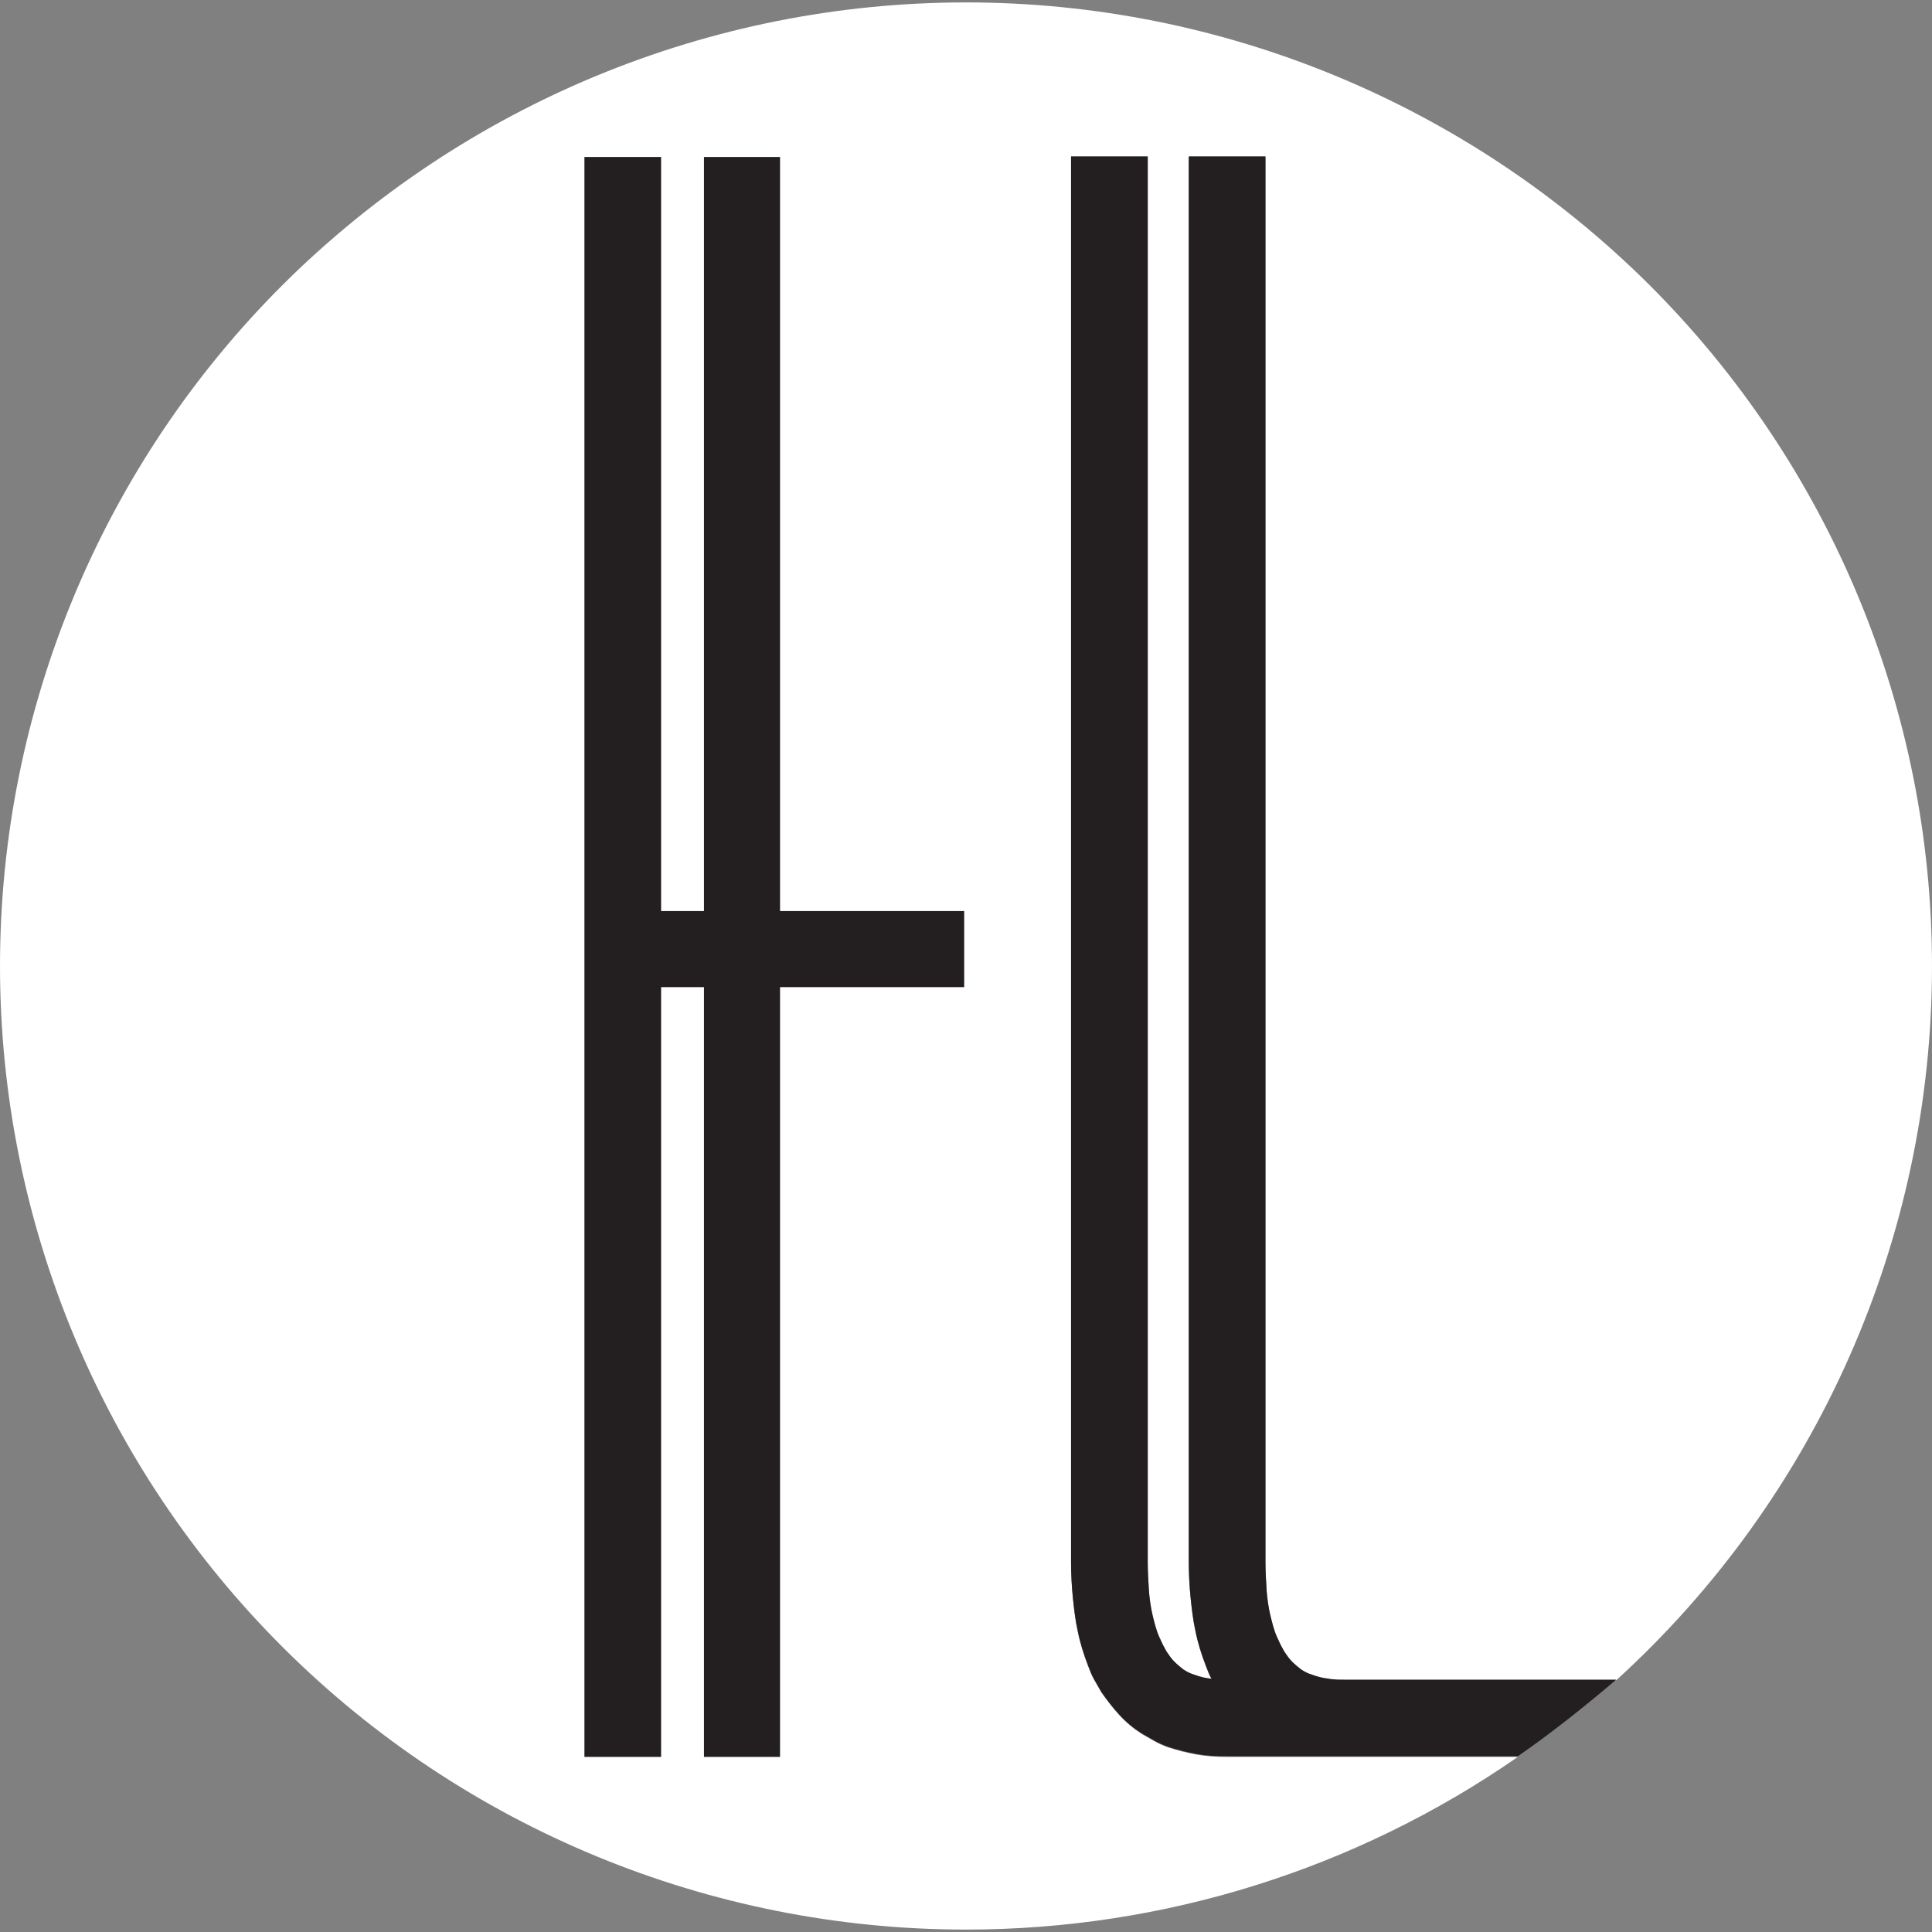 <?xml version="1.0" encoding="utf-8"?>
<!-- Generator: Adobe Illustrator 28.1.0, SVG Export Plug-In . SVG Version: 6.00 Build 0)  -->
<svg version="1.1" xmlns="http://www.w3.org/2000/svg" xmlns:xlink="http://www.w3.org/1999/xlink" x="0px" y="0px"
	 viewBox="0 0 32 32" style="enable-background:new 0 0 32 32;" xml:space="preserve">
<rect x="0" y="0" width="32" height="32" fill="#808080" stroke="none"/>
<style type="text/css">
	.st0{fill:#FFFFFF;}
	.st1{fill:#231F20;}
</style>
<g id="Layer_01">
</g>
<g id="Layer_2">
	<g>
		<path class="st0" d="M16,0.04c-4.24,0-8.3,1.68-11.31,4.67C1.69,7.7,0,11.76,0,16c0,4.24,1.69,8.3,4.69,11.29
			c3,2.99,7.07,4.67,11.31,4.67c3.27,0,6.46-1,9.14-2.86c-1.61,0-3.22,0-4.83,0c-0.17,0-0.34-0.01-0.5-0.04
			c-0.16-0.03-0.32-0.07-0.47-0.12c-0.08-0.03-0.15-0.06-0.22-0.1c-0.07-0.04-0.14-0.08-0.21-0.12c-0.14-0.09-0.26-0.19-0.37-0.31
			c-0.11-0.12-0.21-0.25-0.3-0.38c-0.04-0.07-0.08-0.14-0.12-0.21c-0.04-0.07-0.07-0.15-0.1-0.23c-0.07-0.18-0.13-0.37-0.17-0.57
			c-0.04-0.18-0.06-0.36-0.08-0.55c-0.02-0.2-0.03-0.4-0.03-0.59c0-7.76,0-15.52,0-23.28c0.42,0,0.84,0,1.27,0
			c0,7.76,0,15.52,0,23.28c0,0.16,0.01,0.32,0.02,0.48c0.01,0.13,0.03,0.27,0.06,0.4c0.03,0.12,0.06,0.25,0.11,0.36
			c0.02,0.04,0.04,0.09,0.06,0.13c0.02,0.04,0.04,0.07,0.06,0.11c0.04,0.06,0.08,0.12,0.13,0.17c0.05,0.05,0.1,0.09,0.15,0.13
			c0.06,0.04,0.12,0.07,0.19,0.09c0.08,0.03,0.16,0.05,0.24,0.06c0.01,0,0.03,0,0.04,0.01c0,0,0,0,0,0
			c-0.04-0.07-0.07-0.15-0.1-0.23c-0.07-0.18-0.13-0.37-0.17-0.57c-0.04-0.18-0.06-0.36-0.08-0.55c-0.02-0.2-0.03-0.4-0.03-0.59
			c0-7.76,0-15.52,0-23.28c0.42,0,0.84,0,1.27,0c0,7.76,0,15.52,0,23.28c0,0.16,0.01,0.32,0.02,0.48c0.01,0.13,0.03,0.27,0.06,0.4
			c0.03,0.12,0.06,0.25,0.11,0.36c0.02,0.04,0.04,0.09,0.06,0.13c0.02,0.04,0.04,0.07,0.06,0.11c0.04,0.06,0.08,0.12,0.13,0.17
			c0.05,0.05,0.1,0.09,0.15,0.13c0.06,0.04,0.12,0.07,0.19,0.09c0.08,0.03,0.16,0.05,0.24,0.06c0.08,0.01,0.15,0.02,0.23,0.02
			c1.52,0,3.04,0,4.56,0C30.09,24.81,32,20.51,32,16c0-4.24-1.69-8.3-4.69-11.29C24.3,1.72,20.24,0.04,16,0.04z"/>
		<polygon class="st1" points="12.92,15.09 15.97,15.09 15.97,16.35 12.92,16.35 12.92,29.1 11.66,29.1 11.66,16.35 10.95,16.35 
			10.95,29.1 9.68,29.1 9.68,2.6 10.95,2.6 10.95,15.09 11.66,15.09 11.66,2.6 12.92,2.6 		"/>
		<path class="st1" d="M25.14,29.09c-1.61,0-3.22,0-4.83,0c-0.17,0-0.34-0.01-0.5-0.04c-0.16-0.03-0.32-0.07-0.47-0.12
			c-0.08-0.03-0.15-0.06-0.22-0.1c-0.07-0.04-0.14-0.08-0.21-0.12c-0.14-0.09-0.26-0.19-0.37-0.31c-0.11-0.12-0.21-0.25-0.3-0.38
			c-0.04-0.07-0.08-0.14-0.12-0.21c-0.04-0.07-0.07-0.15-0.1-0.23c-0.07-0.18-0.13-0.37-0.17-0.57c-0.04-0.18-0.06-0.36-0.08-0.55
			c-0.02-0.2-0.03-0.4-0.03-0.59c0-7.76,0-15.52,0-23.28c0.42,0,0.84,0,1.27,0c0,7.76,0,15.52,0,23.28c0,0.16,0.01,0.32,0.02,0.48
			c0.01,0.13,0.03,0.27,0.06,0.4c0.03,0.12,0.06,0.25,0.11,0.36c0.02,0.04,0.04,0.09,0.06,0.13c0.02,0.04,0.04,0.07,0.06,0.11
			c0.04,0.06,0.08,0.12,0.13,0.17c0.05,0.05,0.1,0.09,0.15,0.13c0.06,0.04,0.12,0.07,0.19,0.09c0.08,0.03,0.16,0.05,0.24,0.06
			c0.01,0,0.03,0,0.04,0.01c0,0,0,0,0,0c-0.04-0.07-0.07-0.15-0.1-0.23c-0.07-0.18-0.13-0.37-0.17-0.57
			c-0.04-0.18-0.06-0.36-0.08-0.55c-0.02-0.2-0.03-0.4-0.03-0.59c0-7.76,0-15.52,0-23.28c0.42,0,0.84,0,1.27,0
			c0,7.76,0,15.52,0,23.28c0,0.16,0.01,0.32,0.02,0.48c0.01,0.13,0.03,0.27,0.06,0.4c0.03,0.12,0.06,0.25,0.11,0.36
			c0.02,0.04,0.04,0.09,0.06,0.13c0.02,0.04,0.04,0.07,0.06,0.11c0.04,0.06,0.08,0.12,0.13,0.17c0.05,0.05,0.1,0.09,0.15,0.13
			c0.06,0.04,0.12,0.07,0.19,0.09c0.08,0.03,0.16,0.05,0.24,0.06c0.1,0.02,0.2,0.02,0.3,0.02c-0.02,0-0.05,0-0.07,0
			c1.52,0,3.04,0,4.56,0C26.23,28.28,25.7,28.7,25.14,29.09z"/>
	</g>
</g>
<g id="Layer_3">
</g>
</svg>

